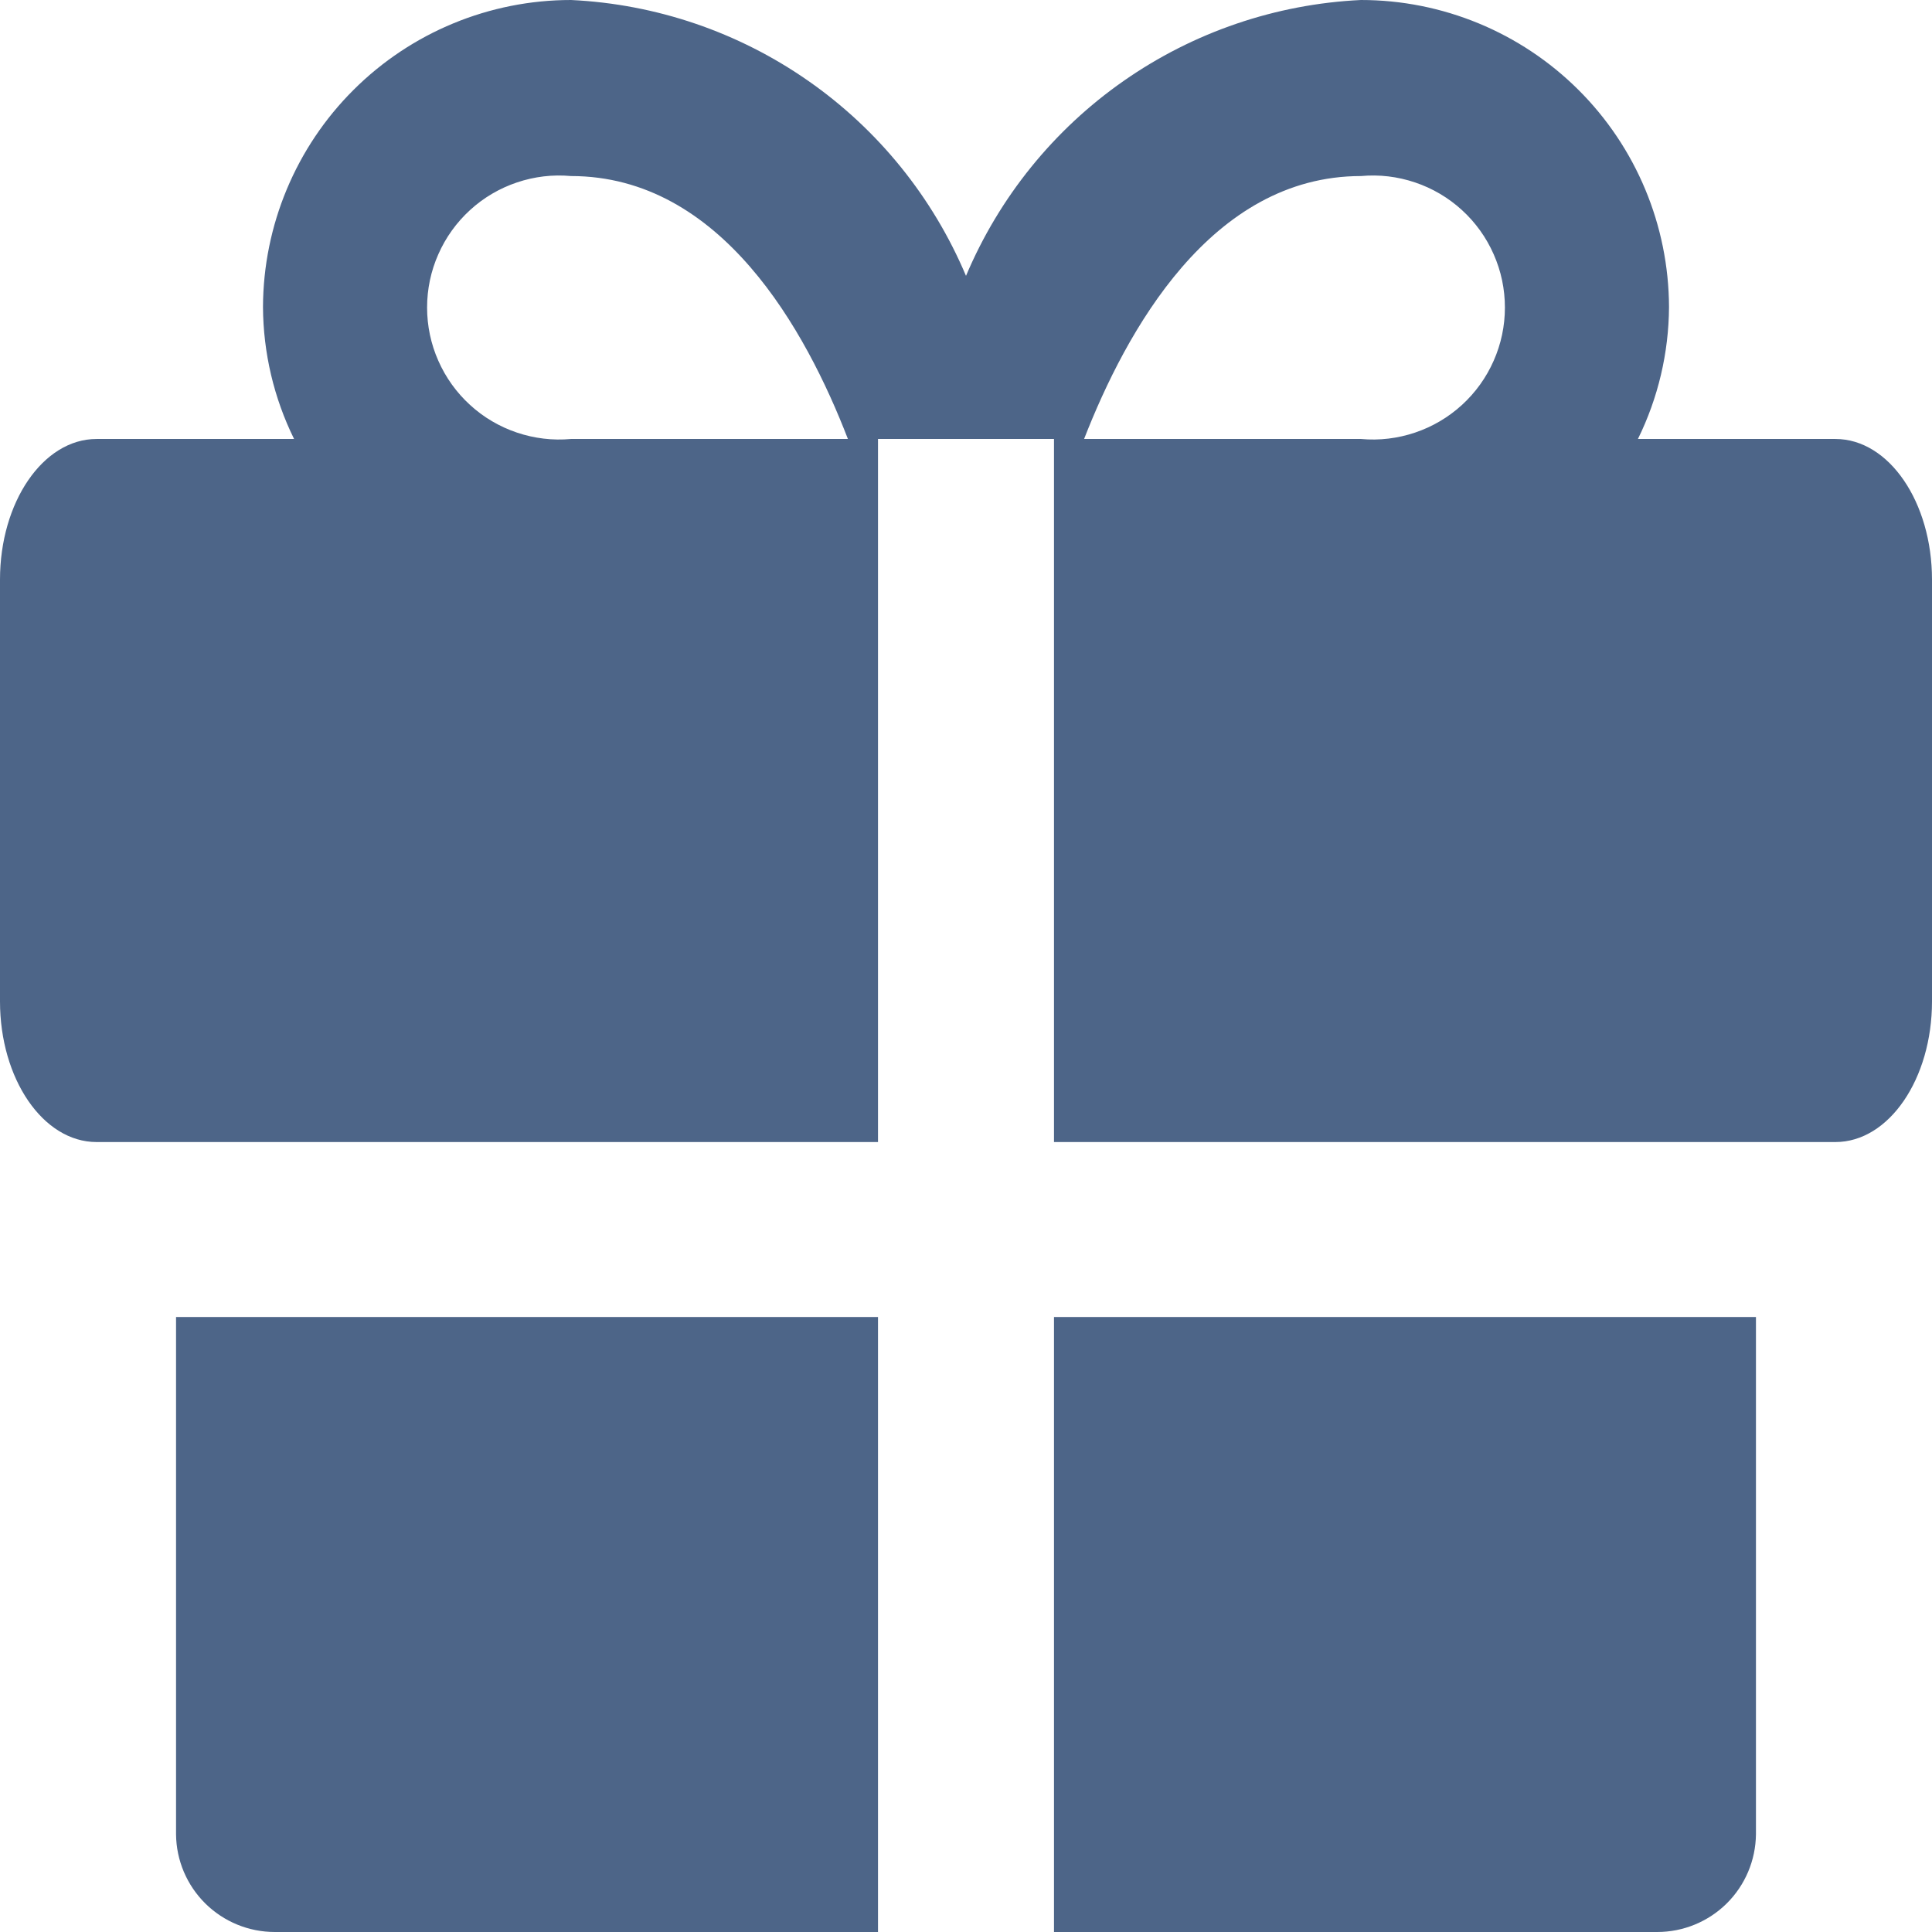 <svg width="33" height="33" viewBox="0 0 33 33" fill="none" xmlns="http://www.w3.org/2000/svg">
<path d="M3.007 22.495V31.332C3.011 31.776 3.191 32.2 3.507 32.513C3.823 32.825 4.249 33 4.693 33H14.997V22.495H3.007ZM18.003 33H28.307C28.751 33 29.177 32.825 29.493 32.513C29.809 32.2 29.988 31.776 29.993 31.332V22.495H18.003V33ZM31.35 7.498H27.977C28.322 6.797 28.504 6.026 28.508 5.243C28.503 3.851 27.947 2.517 26.961 1.535C25.974 0.552 24.639 -8.45159e-06 23.247 0C21.792 0.069 20.387 0.548 19.193 1.382C17.999 2.215 17.066 3.37 16.5 4.712C15.934 3.37 15.001 2.215 13.807 1.382C12.613 0.548 11.208 0.069 9.753 0C8.361 -8.45159e-06 7.025 0.552 6.039 1.535C5.053 2.517 4.497 3.851 4.492 5.243C4.496 6.026 4.678 6.797 5.023 7.498H1.65C0.733 7.498 0 8.58 0 9.9V17.105C0 18.425 0.733 19.507 1.65 19.507H14.997V7.498H18.003V19.507H31.35C32.267 19.507 33 18.425 33 17.105V9.9C33 8.58 32.267 7.498 31.35 7.498ZM9.753 7.498C9.441 7.527 9.127 7.489 8.83 7.389C8.533 7.289 8.26 7.129 8.029 6.917C7.798 6.706 7.613 6.449 7.487 6.162C7.36 5.876 7.295 5.566 7.295 5.253C7.295 4.939 7.36 4.629 7.487 4.343C7.613 4.056 7.798 3.799 8.029 3.588C8.26 3.376 8.533 3.216 8.83 3.116C9.127 3.016 9.441 2.978 9.753 3.007C12.32 3.007 13.768 5.647 14.483 7.498H9.753ZM23.247 7.498H18.517C19.232 5.665 20.68 3.007 23.247 3.007C23.559 2.978 23.873 3.016 24.17 3.116C24.467 3.216 24.739 3.376 24.971 3.588C25.202 3.799 25.387 4.056 25.513 4.343C25.64 4.629 25.705 4.939 25.705 5.253C25.705 5.566 25.64 5.876 25.513 6.162C25.387 6.449 25.202 6.706 24.971 6.917C24.739 7.129 24.467 7.289 24.17 7.389C23.873 7.489 23.559 7.527 23.247 7.498Z" fill="#4D6588"/>
</svg>
